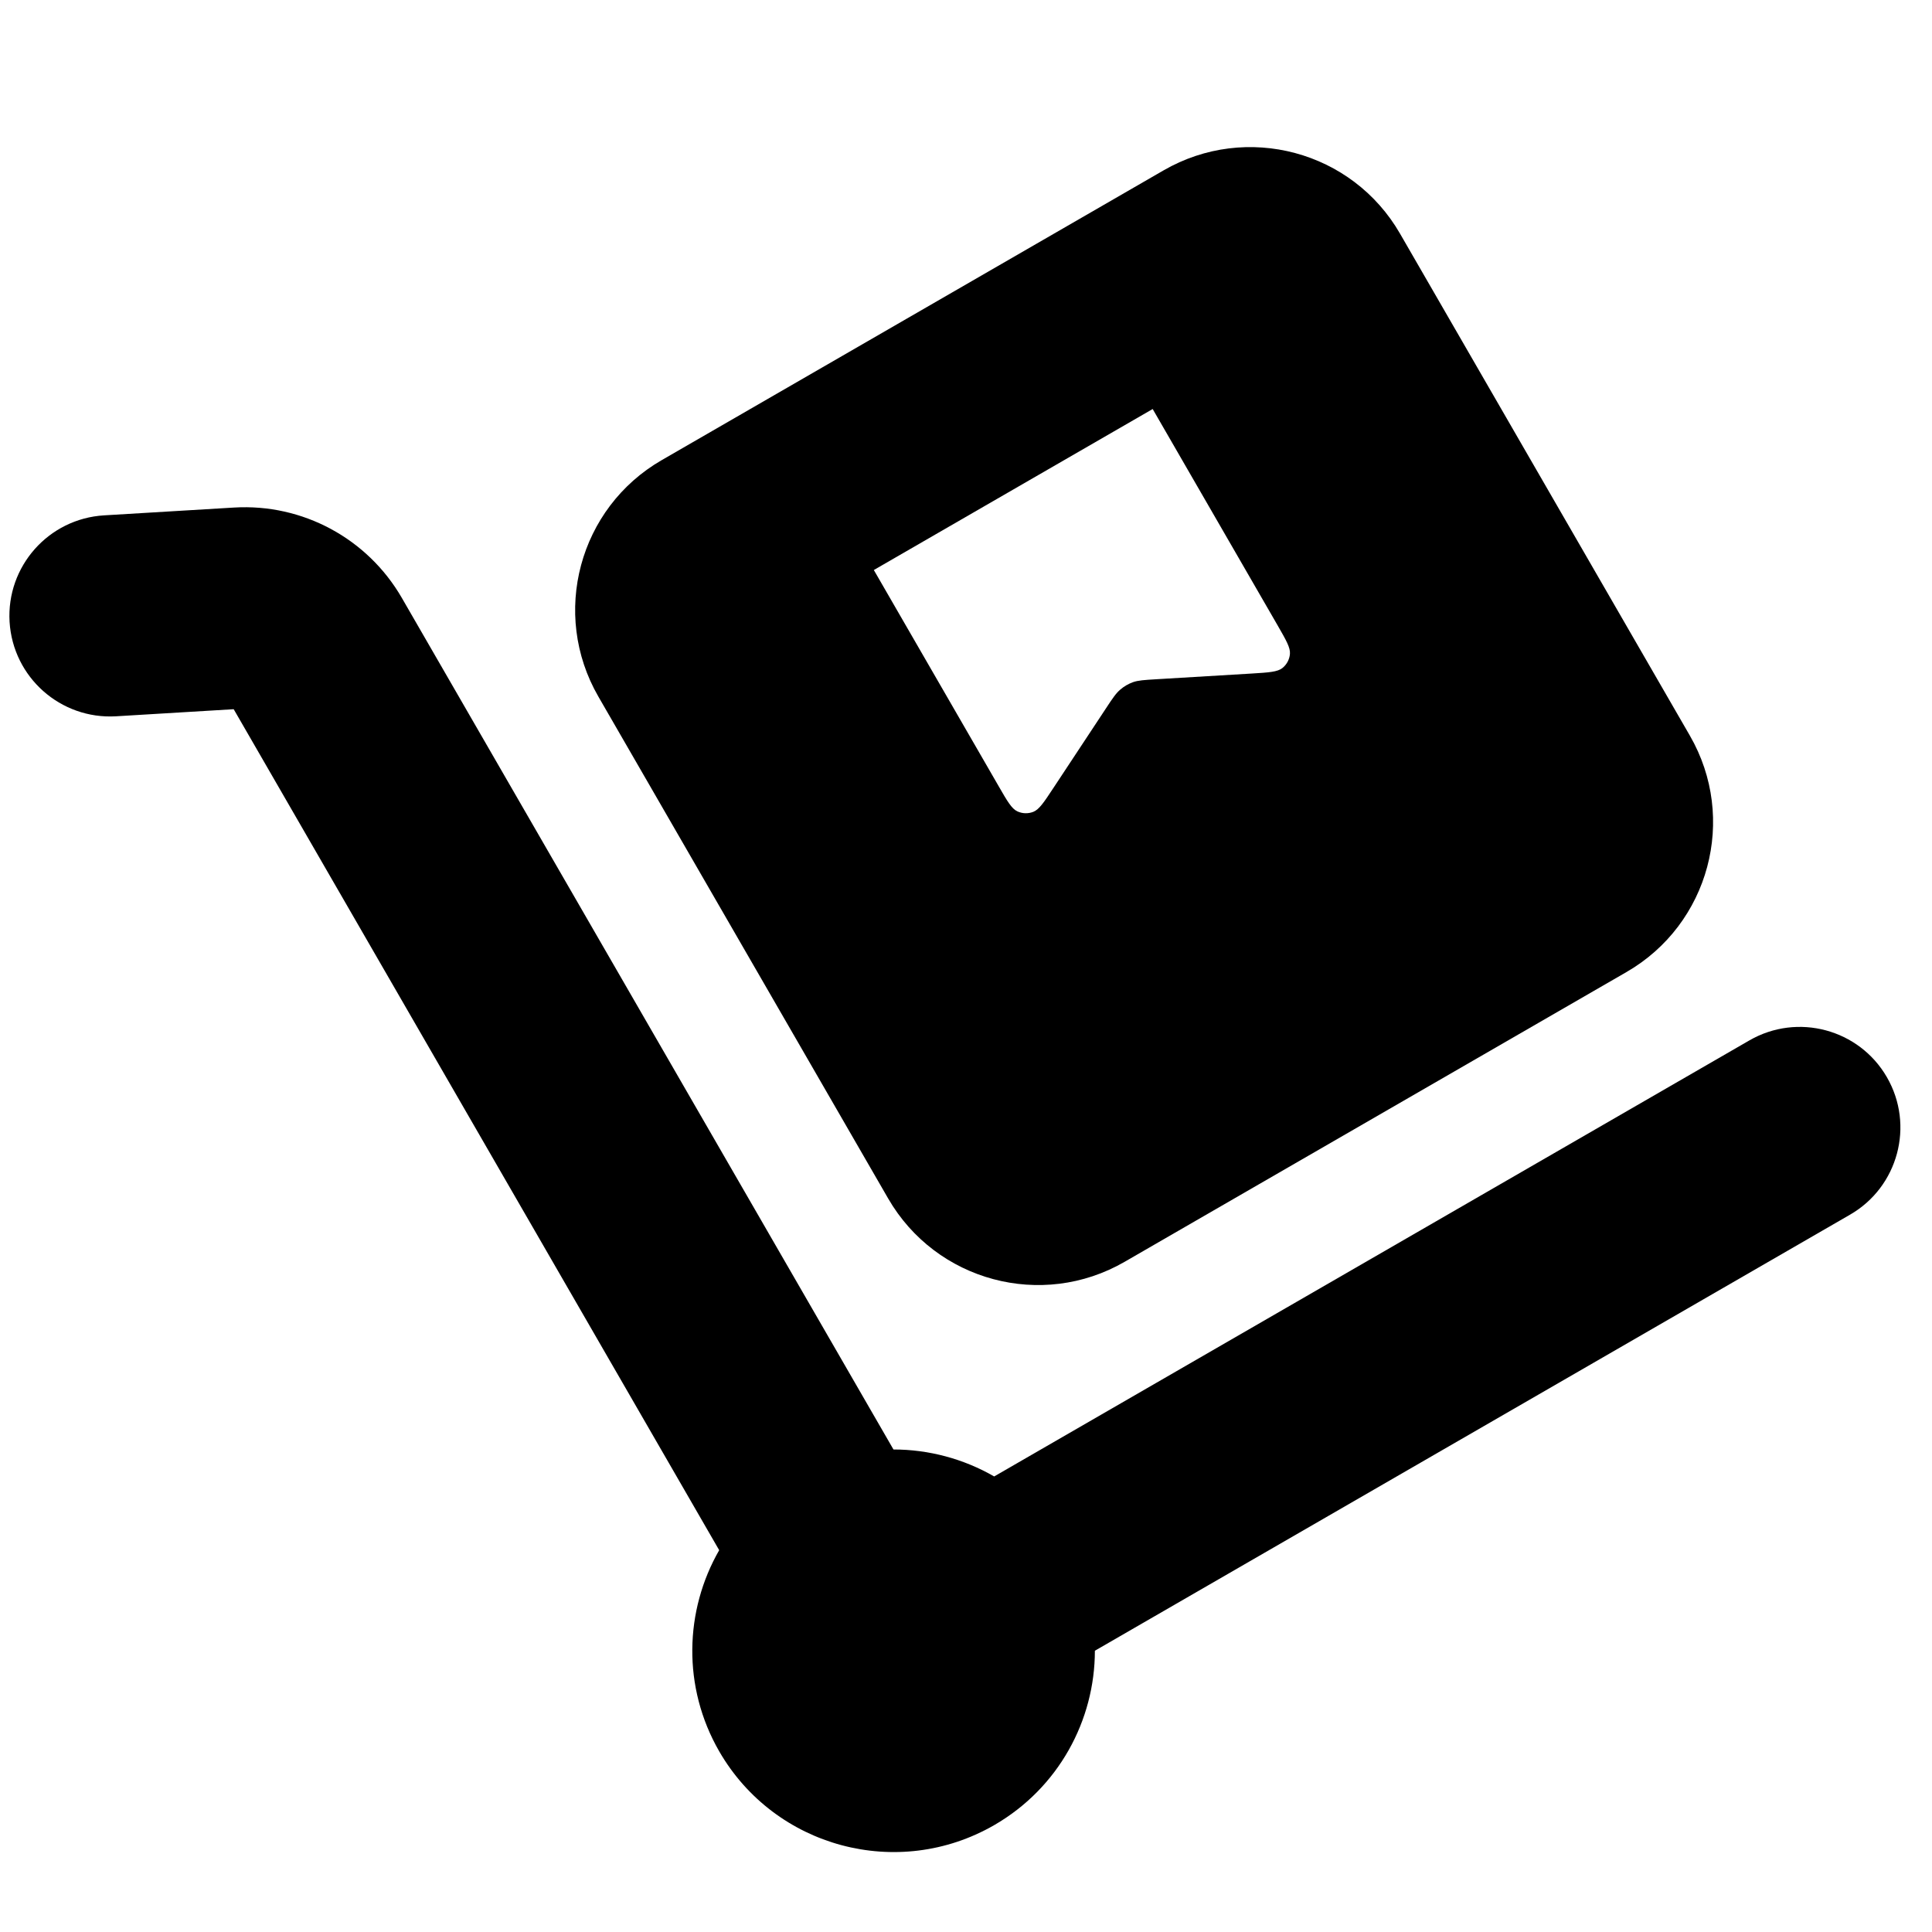 <svg width="24" height="24" viewBox="0 0 24 24" fill="none" xmlns="http://www.w3.org/2000/svg">
<path d="M1.292 6.402C0.603 6.444 0.078 7.036 0.119 7.725C0.161 8.414 0.753 8.939 1.442 8.898L2.903 8.81L8.934 19.257C8.504 20.005 8.473 20.956 8.935 21.757C9.626 22.952 11.155 23.362 12.351 22.672C13.152 22.209 13.601 21.369 13.601 20.506L22.982 15.089C23.58 14.744 23.785 13.979 23.44 13.382C23.095 12.784 22.33 12.579 21.732 12.924L12.35 18.341C11.97 18.122 11.537 18.006 11.099 18.006L4.991 7.426C4.564 6.688 3.758 6.254 2.907 6.305L1.292 6.402Z" fill="black"/>
<path fill-rule="evenodd" clip-rule="evenodd" d="M8.22 5.716C7.192 6.309 6.839 7.624 7.433 8.653L11.033 14.888C11.627 15.916 12.942 16.269 13.97 15.675L20.205 12.075C21.234 11.481 21.586 10.166 20.992 9.138L17.392 2.903C16.799 1.874 15.484 1.522 14.455 2.116L8.22 5.716ZM14.319 5.081L15.87 7.767C15.977 7.953 16.031 8.046 16.024 8.124C16.018 8.193 15.984 8.256 15.93 8.299C15.869 8.347 15.762 8.354 15.548 8.367L14.361 8.438C14.215 8.447 14.142 8.451 14.075 8.474C14.017 8.495 13.963 8.526 13.916 8.567C13.863 8.612 13.822 8.673 13.741 8.796L13.086 9.788C12.968 9.967 12.909 10.056 12.836 10.085C12.772 10.11 12.7 10.108 12.638 10.079C12.567 10.046 12.513 9.953 12.406 9.767L10.855 7.081L14.319 5.081Z" fill="black"/>
</svg>
